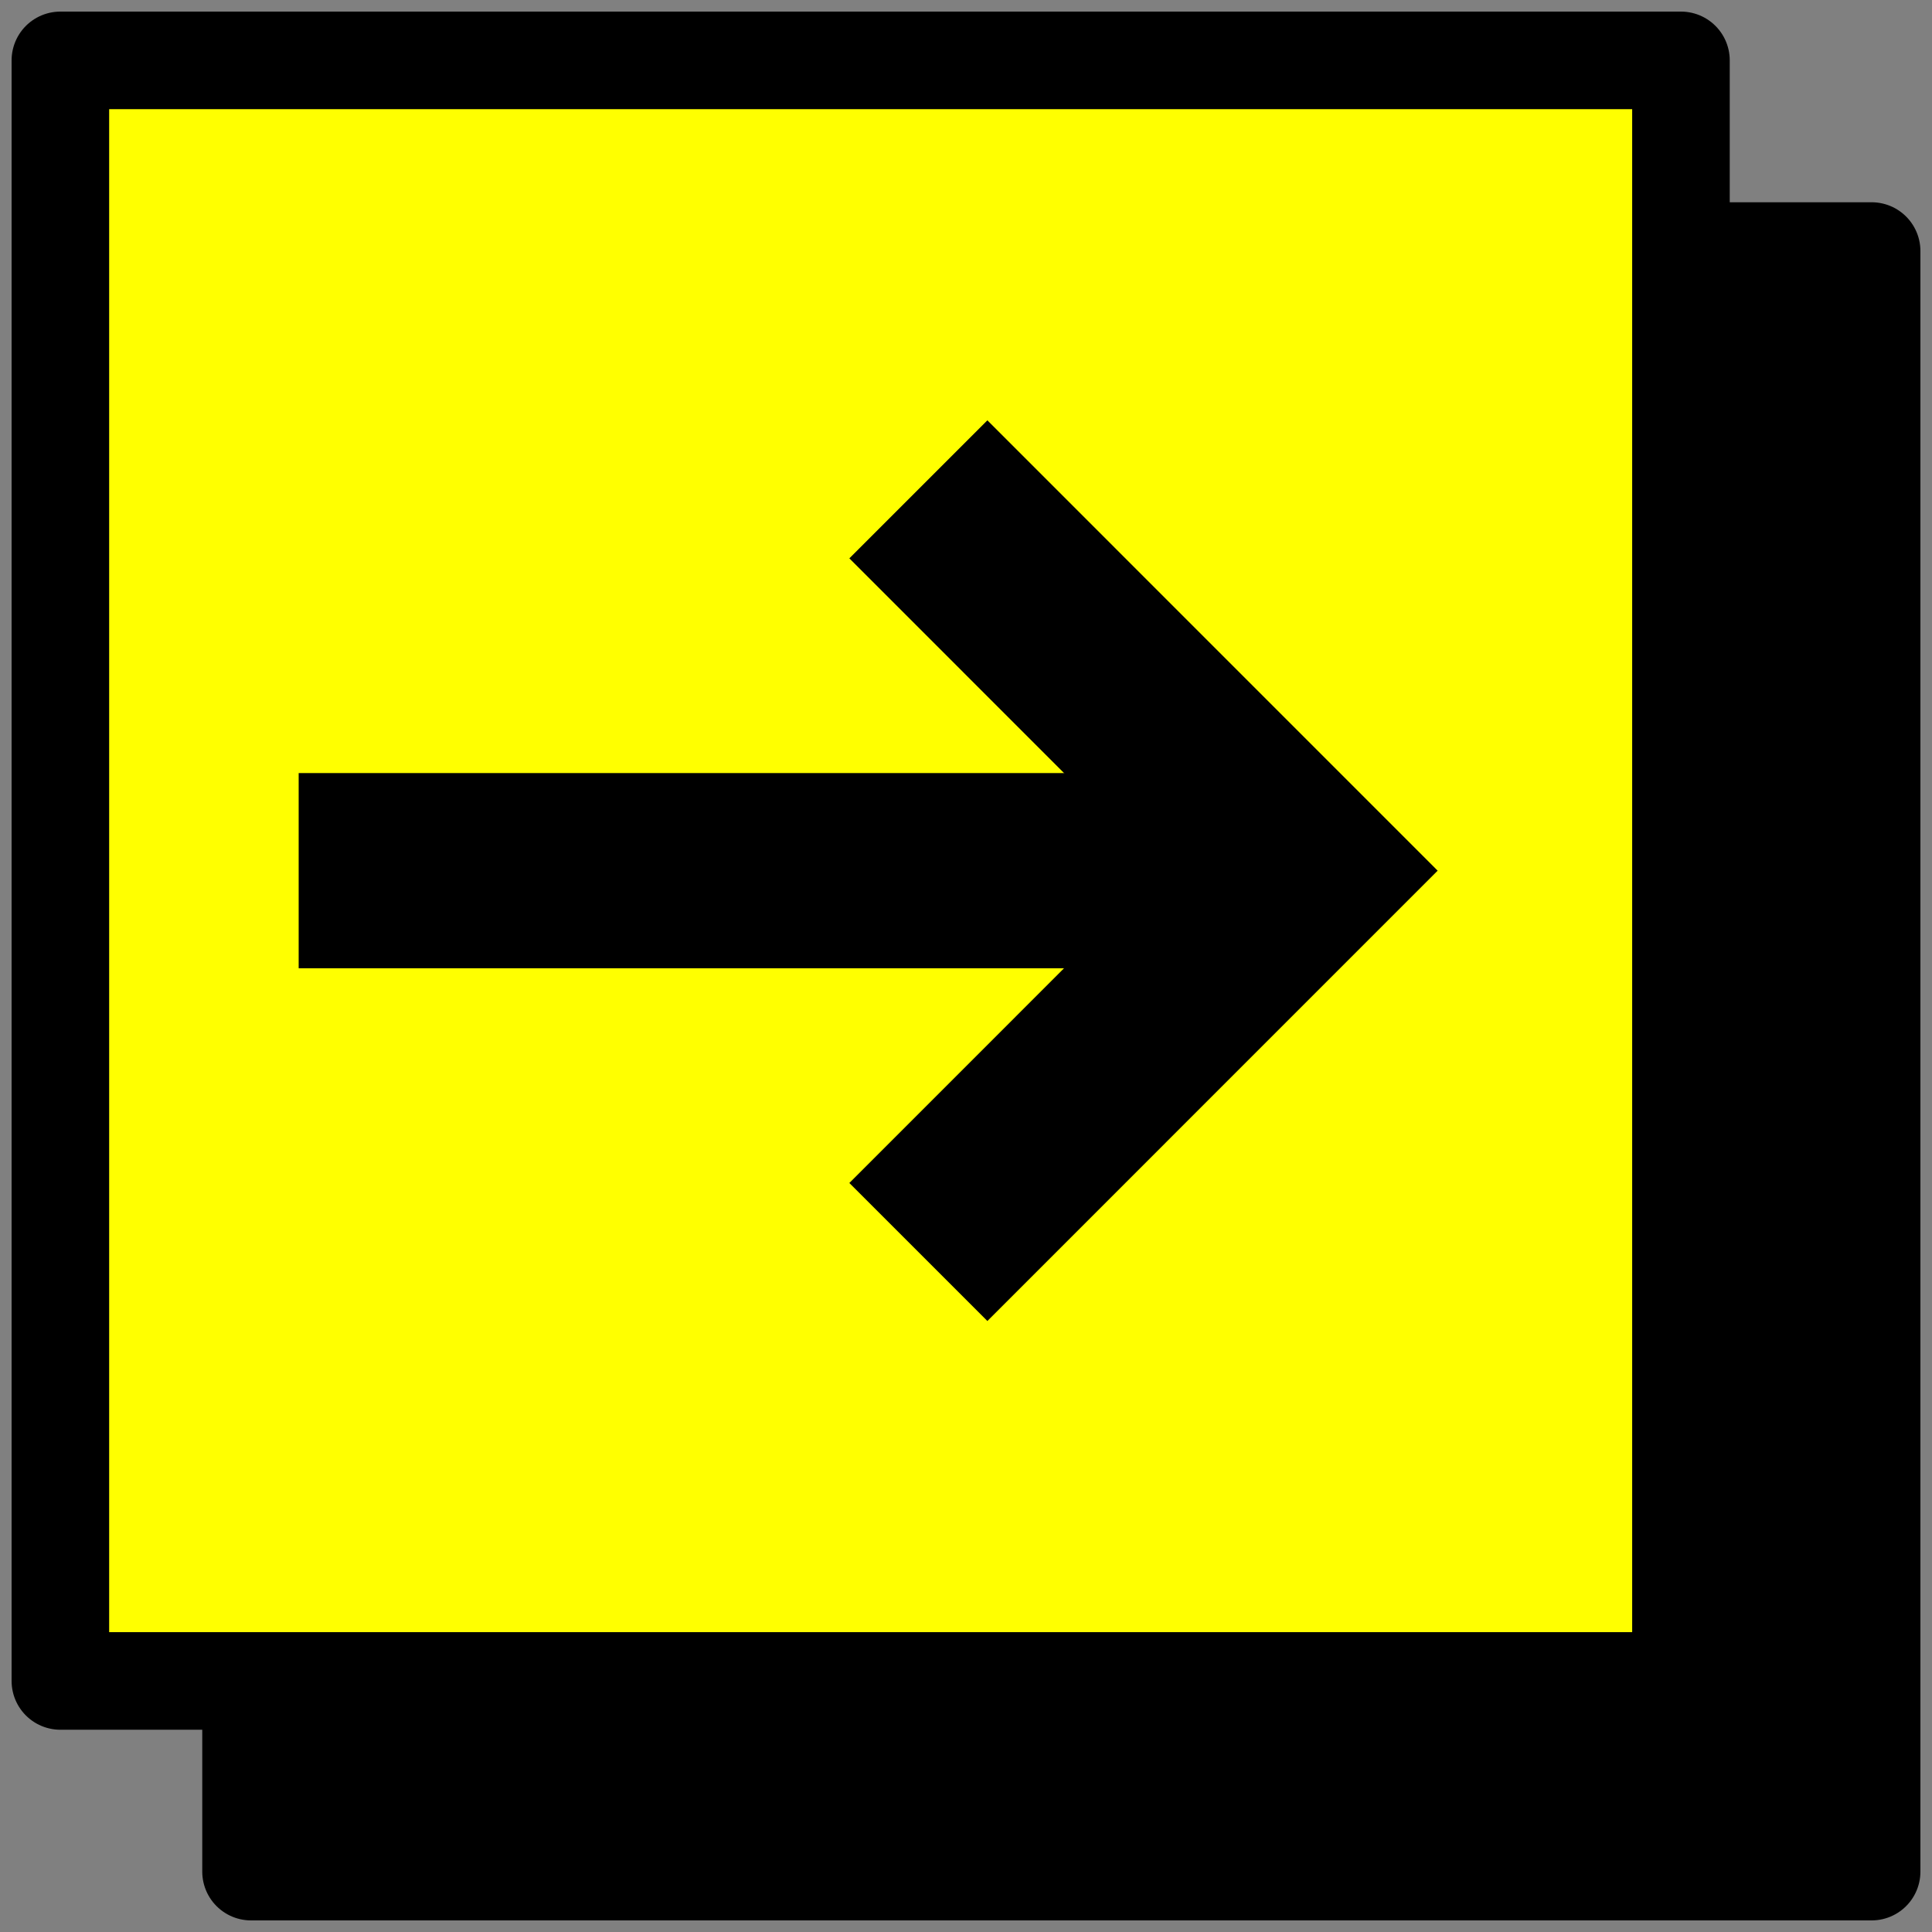 <svg width="32" height="32" viewBox="0 0 32 32" fill="none" xmlns="http://www.w3.org/2000/svg">
<rect x="0" y="0" width="32" height="32" fill="#808080" stroke="none"/>
<rect x="4.158" y="4.158" width="26.842" height="26.842" fill="black" stroke="black" stroke-width="1.616" stroke-linejoin="round"/>
<rect x="1" y="1" width="26.842" height="26.842" fill="#FFFF00" stroke="black" stroke-width="1.616" stroke-linejoin="round"/>
<path d="M15.211 8.105L21.526 14.421L15.211 20.737" stroke="black" stroke-width="3.233"/>
<path d="M21.526 14.421H4.947" stroke="black" stroke-width="3.233"/>
</svg>

